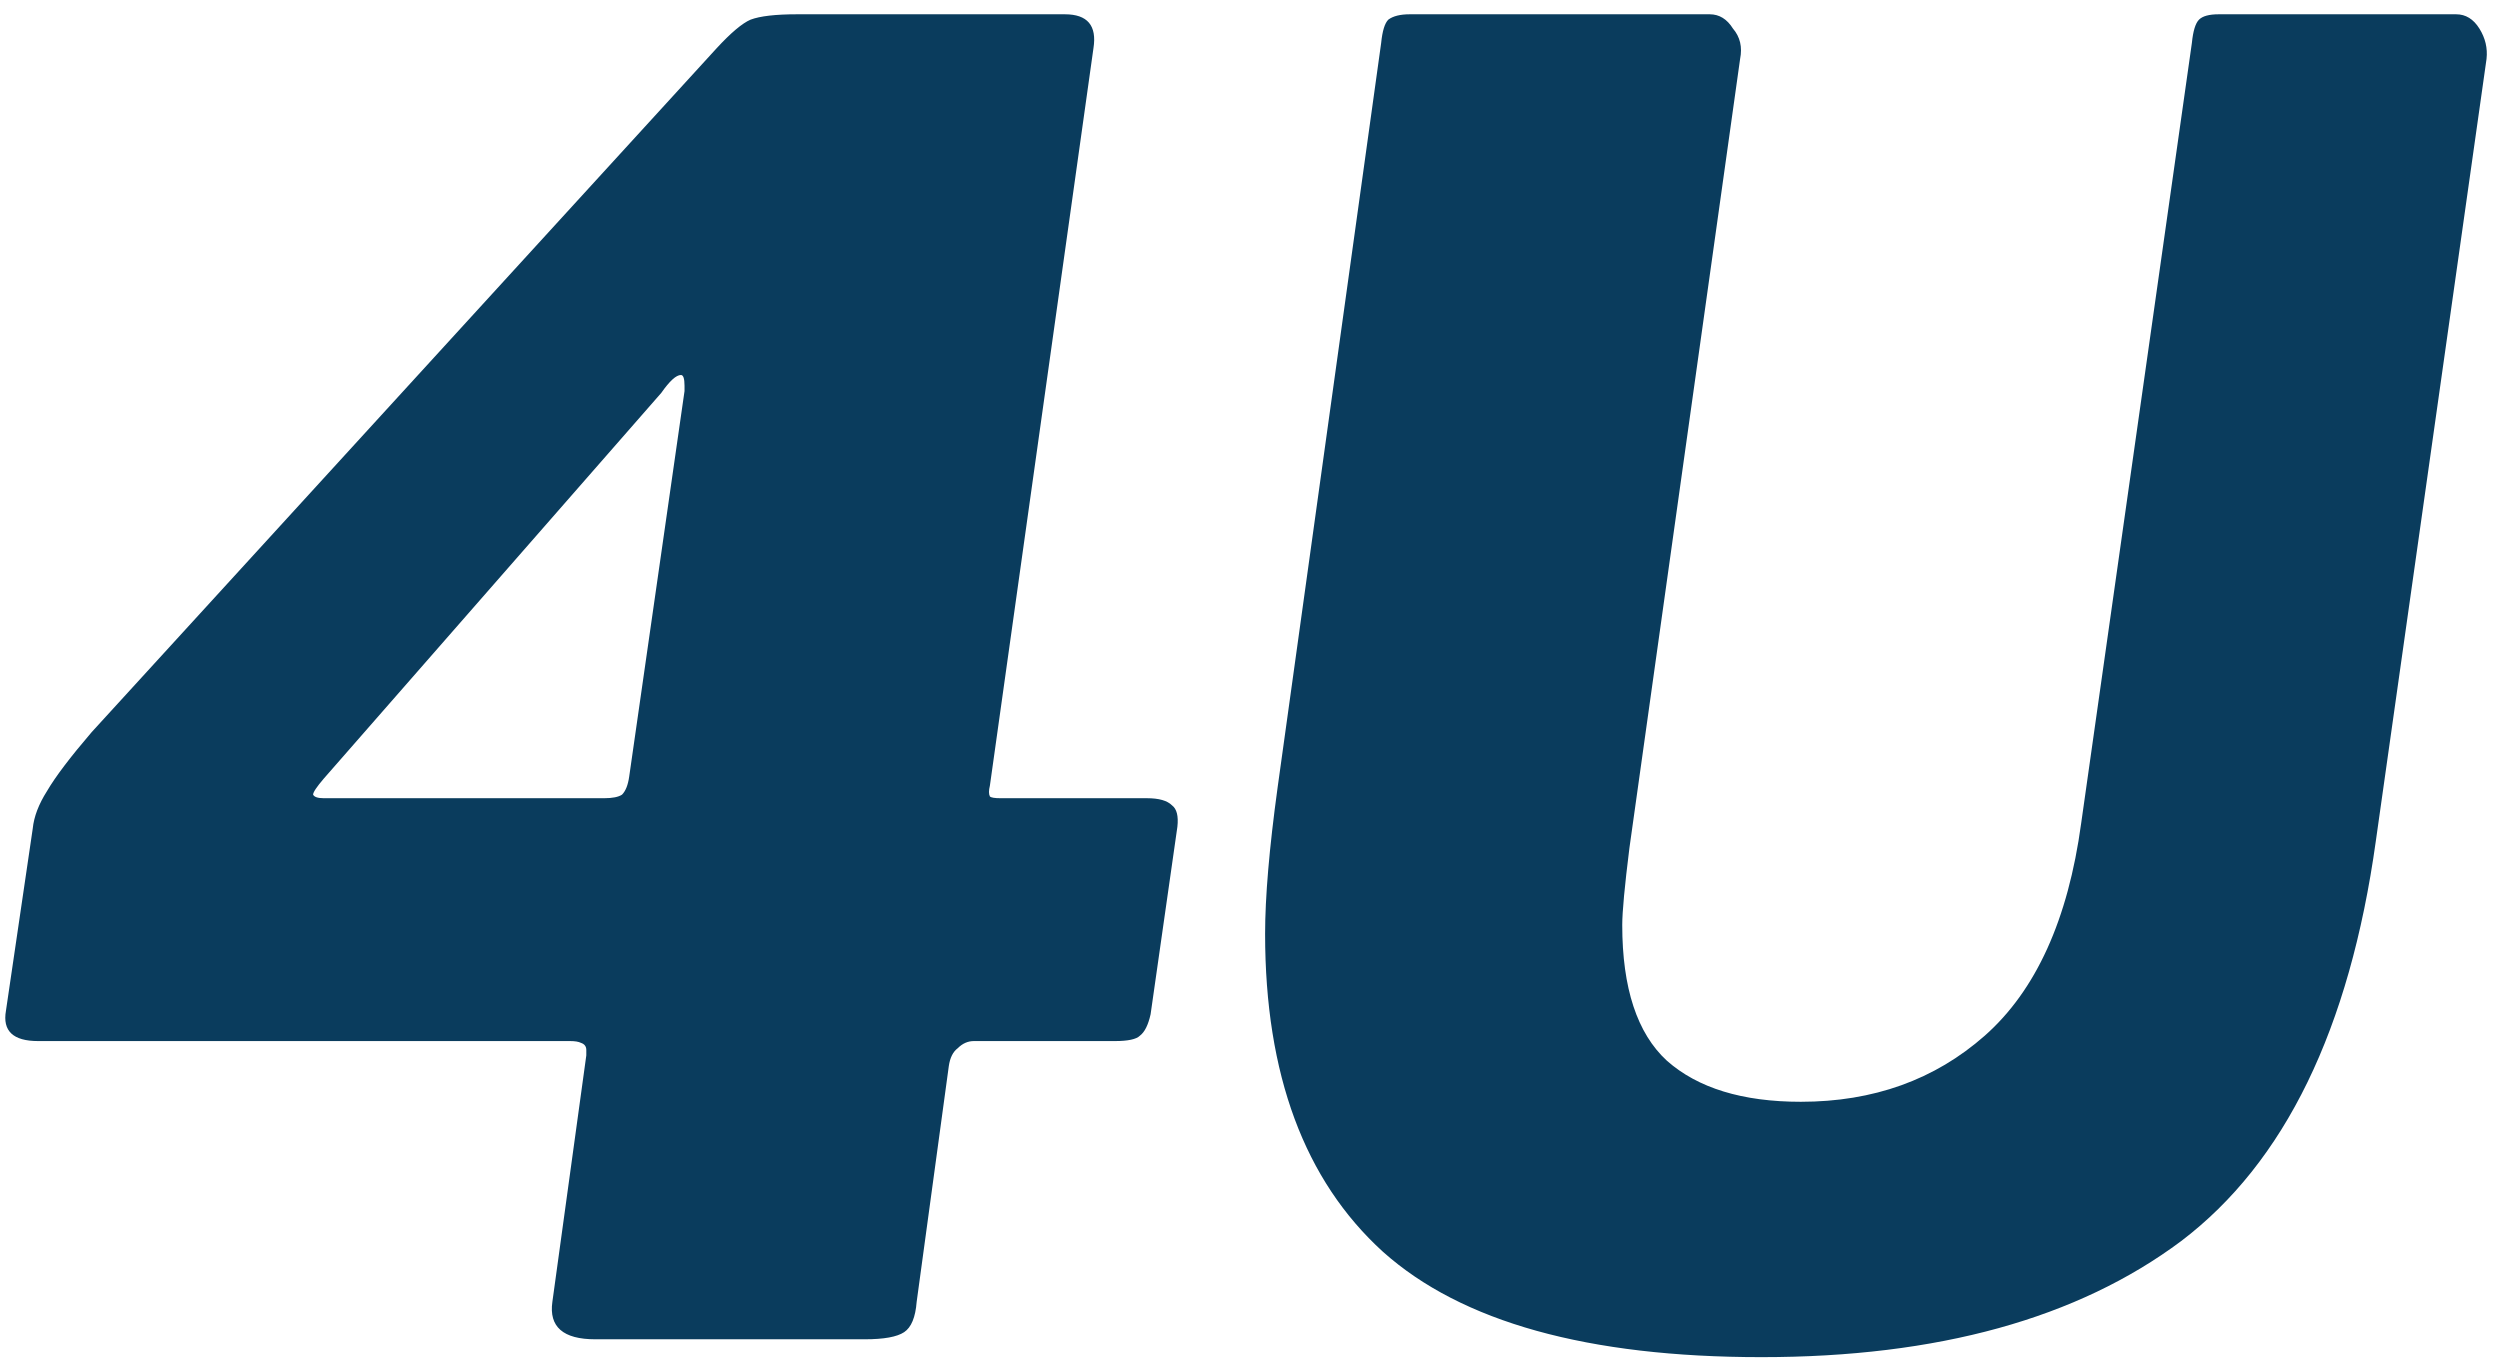 <svg width="168" height="92" viewBox="0 0 168 92" fill="none" xmlns="http://www.w3.org/2000/svg">
<path d="M48.16 3.24C49.12 2.2 49.88 1.56 50.44 1.32C51.08 1.08 52.12 0.96 53.56 0.96H71.56C73.08 0.96 73.72 1.72 73.48 3.24L66.52 52.8C66.44 53.12 66.44 53.36 66.52 53.52C66.6 53.6 66.84 53.64 67.24 53.64H77.08C77.88 53.64 78.44 53.8 78.76 54.12C79.08 54.36 79.2 54.84 79.12 55.56L77.32 68.16C77.16 68.88 76.92 69.36 76.6 69.6C76.36 69.84 75.8 69.96 74.92 69.96H65.44C65.04 69.96 64.68 70.12 64.36 70.44C64.04 70.68 63.84 71.08 63.76 71.64L61.6 87.48C61.52 88.52 61.24 89.2 60.76 89.52C60.28 89.84 59.4 90 58.12 90H40C37.84 90 36.88 89.16 37.12 87.48L39.4 70.92V70.56C39.4 70.32 39.28 70.16 39.04 70.08C38.88 70 38.64 69.96 38.32 69.96H2.56C0.88 69.96 0.16 69.28 0.4 67.92L2.2 55.68C2.28 54.88 2.6 54.04 3.16 53.16C3.72 52.2 4.72 50.88 6.16 49.2L48.16 3.24ZM40.6 53.64C41.16 53.64 41.56 53.56 41.8 53.4C42.04 53.16 42.2 52.76 42.28 52.2L46 26.28V25.92C46 25.44 45.92 25.2 45.76 25.2C45.44 25.2 45 25.6 44.44 26.4L21.76 52.32C21.28 52.88 21.04 53.24 21.04 53.4C21.12 53.56 21.36 53.64 21.76 53.64H40.6ZM159.655 56.52C157.895 69.16 153.535 78.12 146.575 83.4C139.615 88.6 130.215 91.2 118.375 91.2C106.695 91.2 98.215 88.84 92.935 84.12C87.655 79.32 85.015 72.2 85.015 62.76C85.015 60.28 85.295 57 85.855 52.92L92.815 2.88C92.895 2.08 93.055 1.56 93.295 1.32C93.615 1.08 94.095 0.96 94.735 0.96H114.895C115.535 0.96 116.055 1.28 116.455 1.92C116.935 2.48 117.095 3.16 116.935 3.96L109.495 57C109.175 59.56 109.015 61.28 109.015 62.16C109.015 66.4 110.015 69.44 112.015 71.28C114.095 73.12 117.095 74.04 121.015 74.04C125.895 74.04 130.015 72.56 133.375 69.6C136.815 66.56 138.975 61.8 139.855 55.32L147.295 2.88C147.375 2.08 147.535 1.56 147.775 1.32C148.015 1.08 148.455 0.96 149.095 0.96H165.055C165.695 0.96 166.215 1.28 166.615 1.92C167.015 2.56 167.175 3.24 167.095 3.96L159.655 56.52Z" fill="#0A3C5D"/>
</svg>
